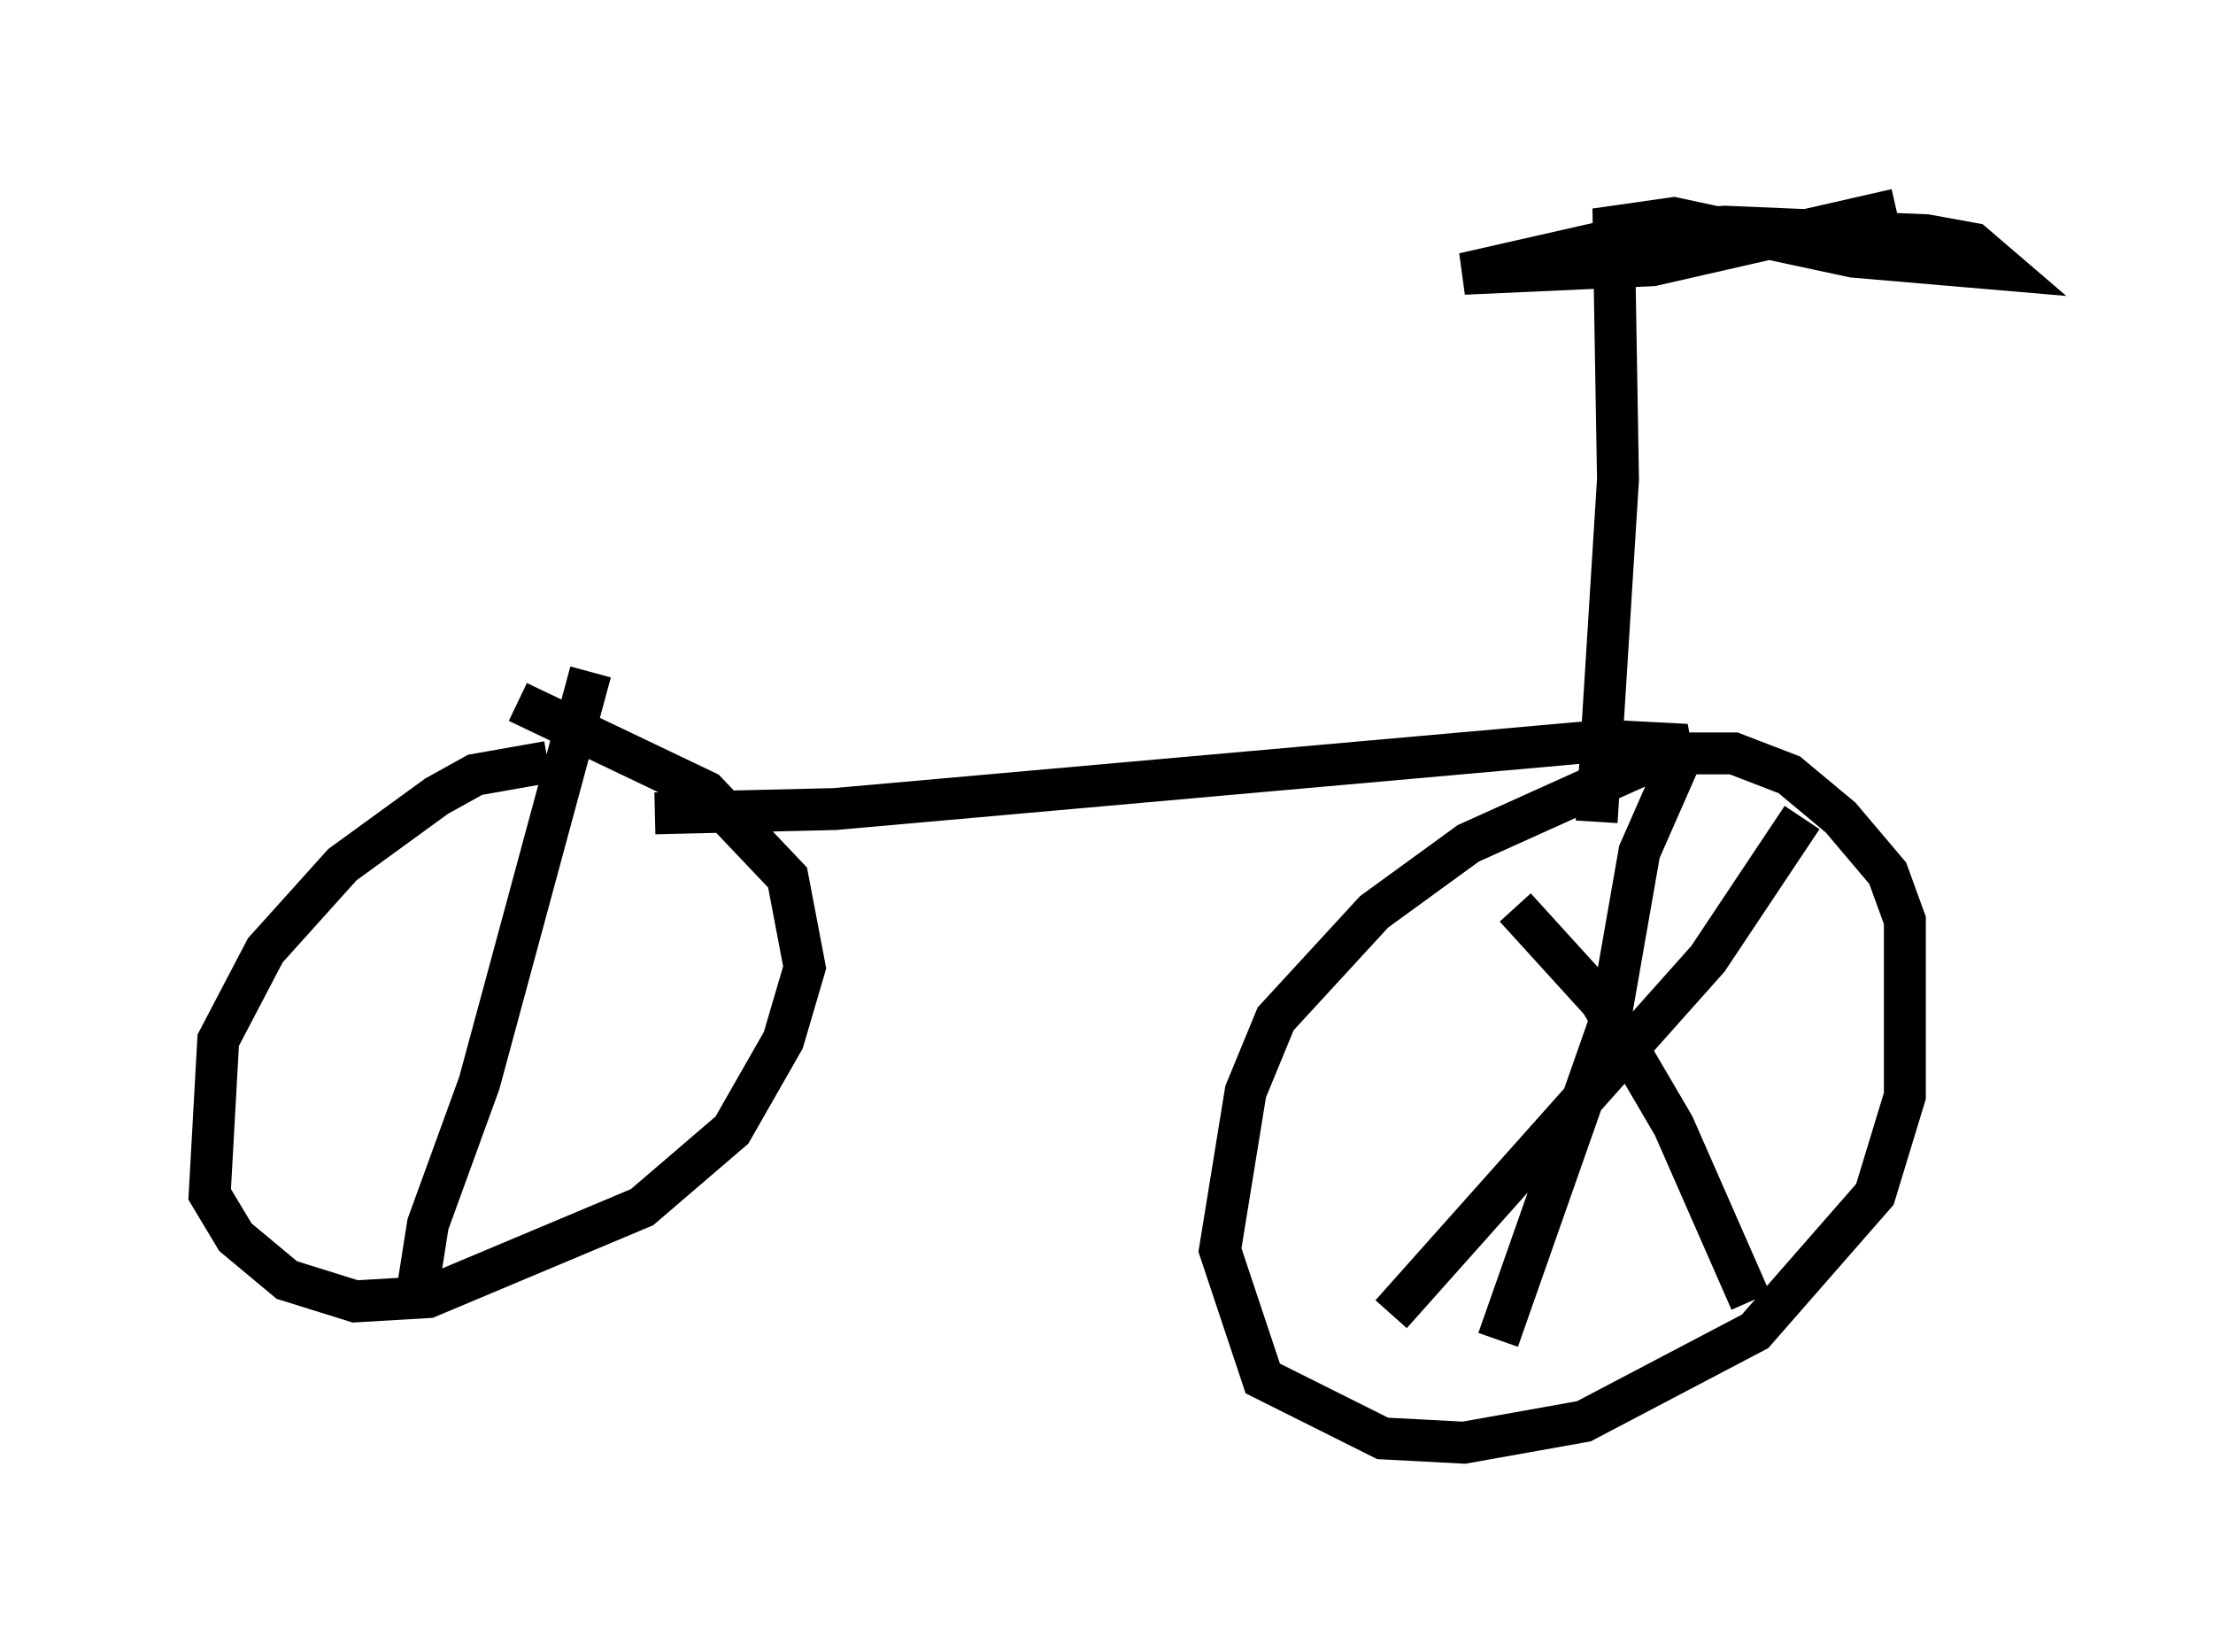 <?xml version="1.0" encoding="utf-8" ?>
<svg baseProfile="full" height="39.4" version="1.1" width="52.773" xmlns="http://www.w3.org/2000/svg" xmlns:ev="http://www.w3.org/2001/xml-events" xmlns:xlink="http://www.w3.org/1999/xlink"><defs /><rect fill="white" height="39.4" width="52.773" x="0" y="0" /><path d="M12.044, 18.883 m3.573, 0.51 l4.288, -0.102 18.375, -1.633 l1.94, 0.102 -5.206, 2.348 l-2.246, 1.633 -2.348, 2.552 l-0.715, 1.735 -0.613, 3.777 l1.021, 3.063 2.858, 1.429 l1.94, 0.102 2.858, -0.51 l4.083, -2.144 2.858, -3.267 l0.715, -2.348 0.0, -4.185 l-0.408, -1.123 -1.123, -1.327 l-1.225, -1.021 -1.327, -0.51 l-2.96, 0.0 m-25.317, 0.204 l-1.735, 0.306 -0.919, 0.51 l-2.246, 1.633 -1.838, 2.042 l-1.123, 2.144 -0.204, 3.675 l0.613, 1.021 1.225, 1.021 l1.633, 0.51 1.735, -0.102 l5.104, -2.144 2.144, -1.838 l1.225, -2.144 0.51, -1.735 l-0.408, -2.144 -1.94, -2.042 l-4.492, -2.144 m25.725, 2.858 l0.51, -8.167 -0.102, -6.023 l1.429, -0.204 4.288, 0.919 l3.573, 0.306 -0.715, -0.613 l-1.123, -0.204 -4.798, -0.204 l-1.735, 0.102 -4.492, 1.021 l4.492, -0.204 5.819, -1.327 m-5.002, 12.761 l-1.123, 2.552 -0.715, 4.083 l-2.654, 7.554 m7.248, -12.454 l-2.246, 3.369 -7.554, 8.473 m2.96, -9.698 l2.042, 2.246 1.735, 2.96 l1.838, 4.185 m-27.665, -15.006 l-2.654, 9.8 -1.225, 3.369 l-0.306, 1.94 " fill="none" stroke="black" stroke-width="1" /></svg>